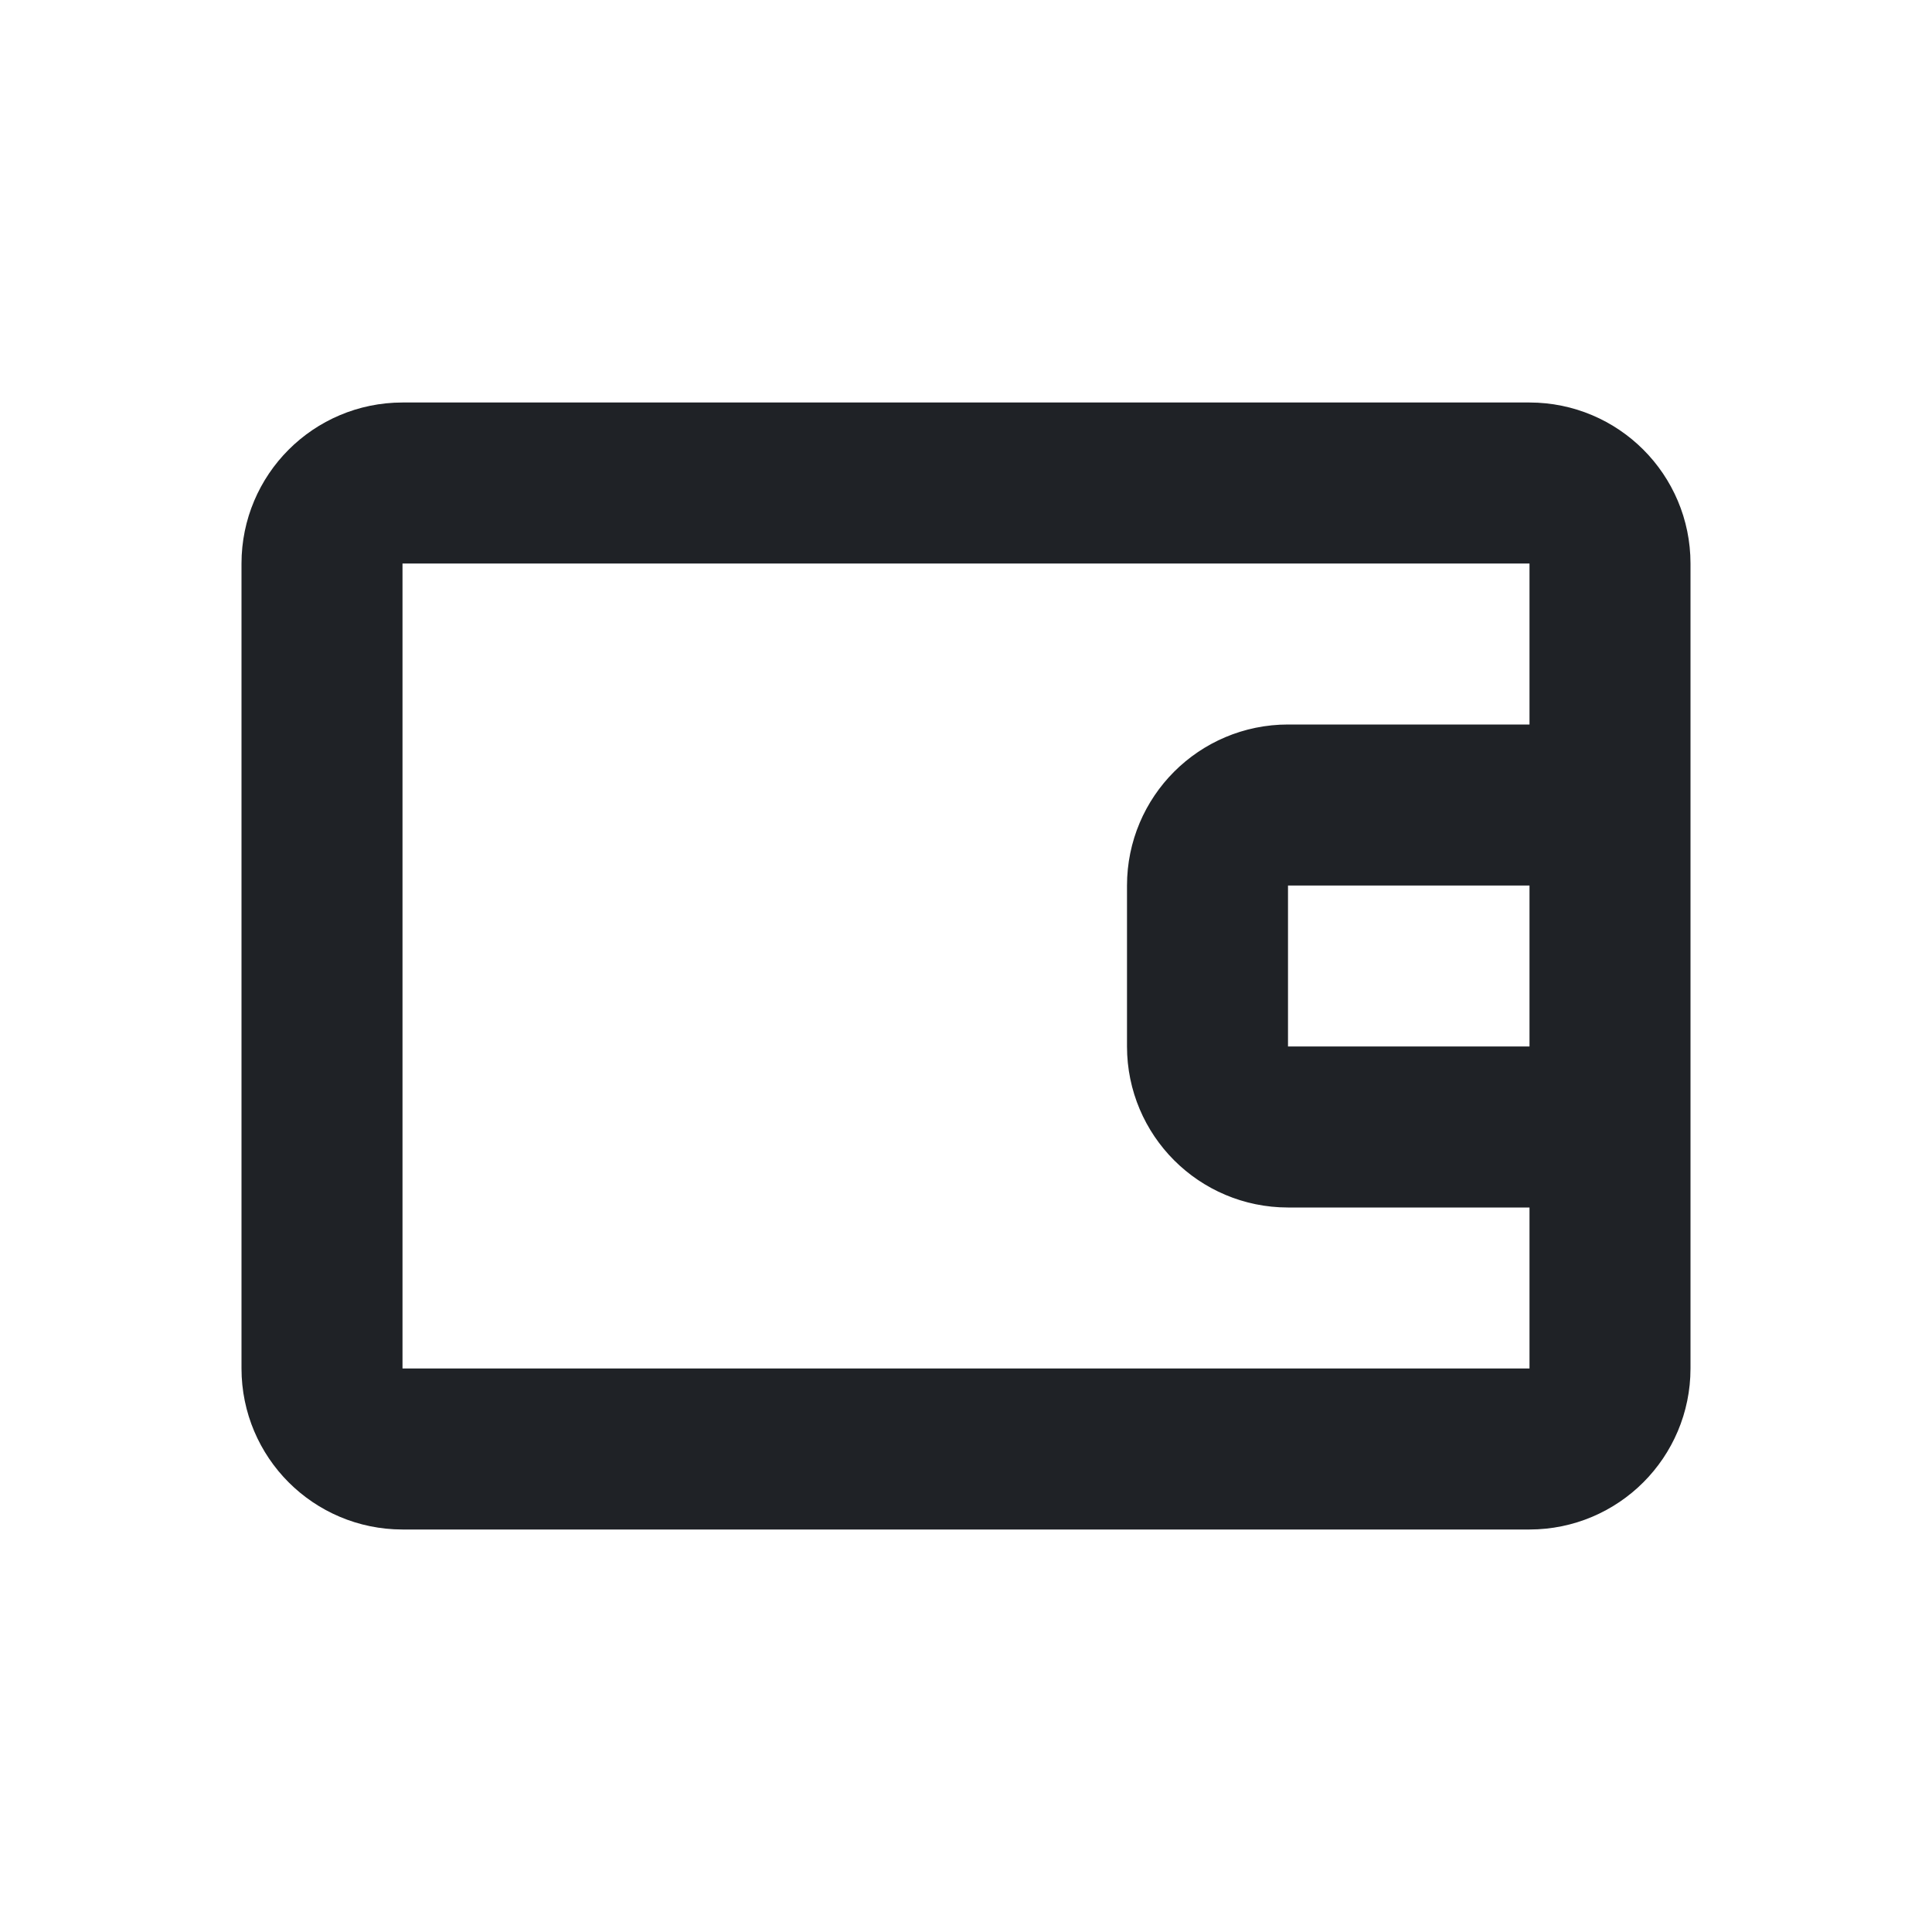 <svg width="24" height="24" viewBox="0 0 24 24" fill="none" xmlns="http://www.w3.org/2000/svg">
<path d="M20 10V7C20 6.448 19.552 6 19 6H5C4.448 6 4 6.448 4 7V17C4 17.552 4.448 18 5 18H19C19.552 18 20 17.552 20 17V14M20 10H16C15.448 10 15 10.448 15 11V13C15 13.552 15.448 14 16 14H20M20 10V14" stroke="#1F2226" stroke-width="2" stroke-linecap="round" stroke-linejoin="round"/>
</svg>
